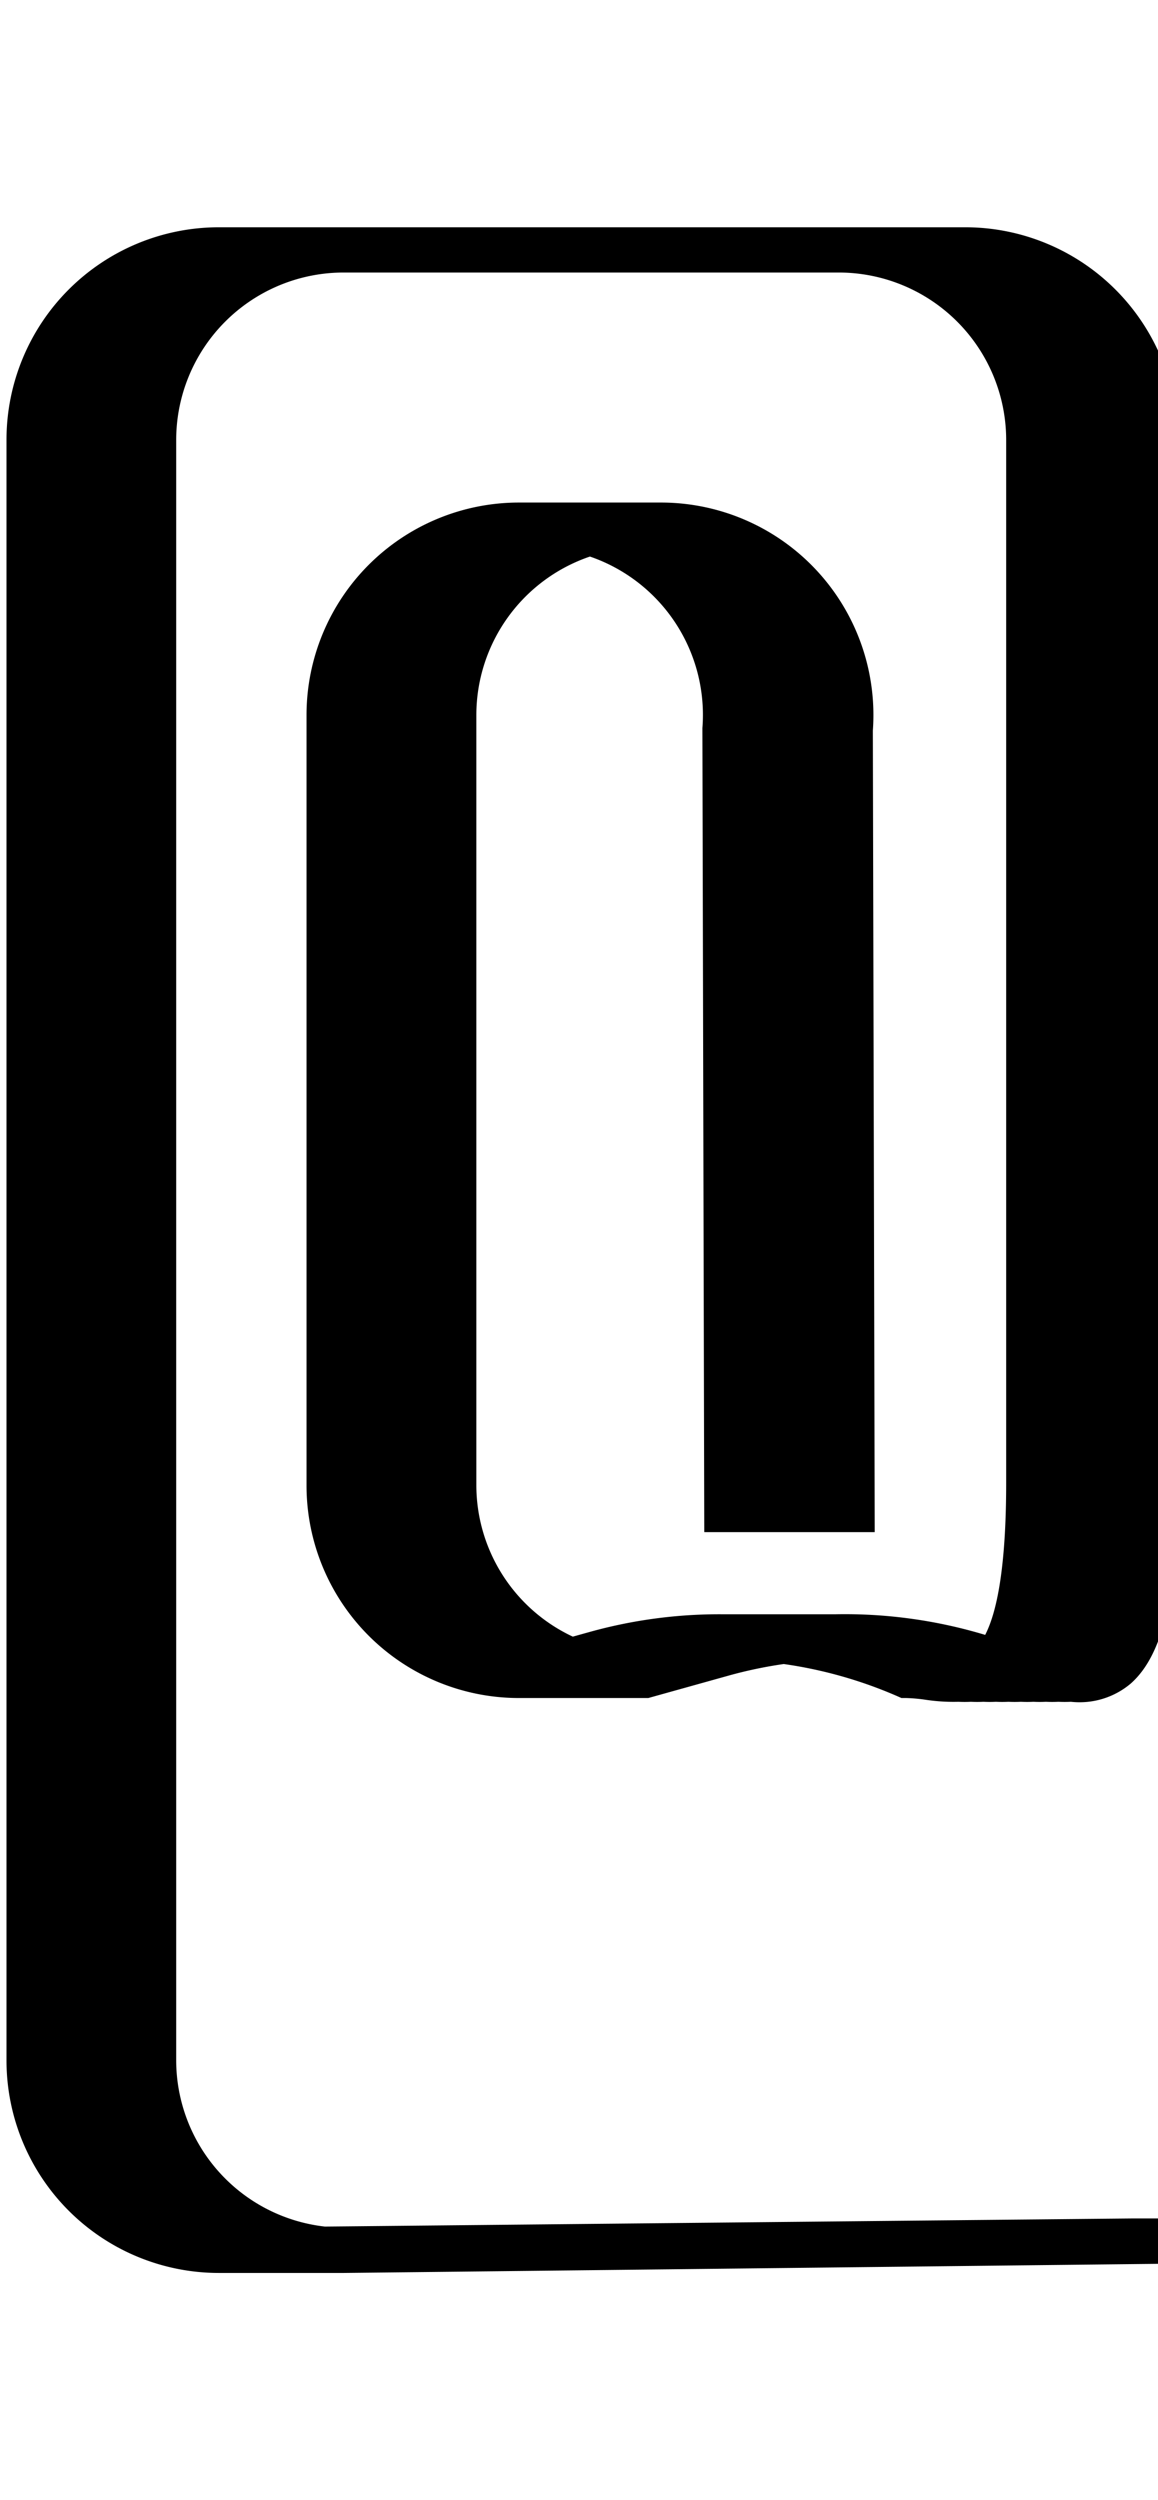 <svg id="Layer_2" data-name="Layer 2" xmlns="http://www.w3.org/2000/svg" width="92.67" height="200" viewBox="0 0 92.67 200">
  <title>_</title>
  <path d="M99.56,177.46h-9L26,178.11a13.4,13.4,0,0,1-11.9-13.3V35.18A13.4,13.4,0,0,1,27.52,21.8H67.14A13.4,13.4,0,0,1,80.52,35.18v83.41c0,7-.79,10.46-1.68,12.19a38.89,38.89,0,0,0-12-1.65h-9a38.66,38.66,0,0,0-10.6,1.4l-1.4.39a13.39,13.39,0,0,1-7.72-12.11V57.18a13.4,13.4,0,0,1,9.09-12.66,13.39,13.39,0,0,1,9,13.72v.07l.15,64.25H70l-.15-64.11A17,17,0,0,0,52.89,40.2H41.53a17,17,0,0,0-17,17v61.63a17,17,0,0,0,17,17h.25l.12,0c.21,0,.42,0,.64,0h.25l.12,0c.21,0,.42,0,.64,0h.25l.12,0c.21,0,.42,0,.64,0h.25l.12,0c.21,0,.42,0,.64,0h.25l.12,0c.21,0,.42,0,.64,0h.25l.12,0c.21,0,.42,0,.64,0h.25l.12,0c.21,0,.42,0,.64,0h.25l.12,0c.21,0,.42,0,.64,0h.25l.12,0c.21,0,.42,0,.64,0h.25l.12,0c.21,0,.42,0,.64,0h.25l6.45-1.8a34.91,34.91,0,0,1,4.39-.92,35.06,35.06,0,0,1,9.08,2.57l.34.15h.38a13.15,13.15,0,0,1,1.56.14,14.91,14.91,0,0,0,2.62.16,9.94,9.94,0,0,0,1,0,10,10,0,0,0,1,0,9.93,9.93,0,0,0,1,0,9.94,9.94,0,0,0,1,0,9.94,9.94,0,0,0,1,0,9.93,9.93,0,0,0,1,0,9.93,9.93,0,0,0,1,0,9.94,9.94,0,0,0,1,0,9.94,9.94,0,0,0,1,0,6.34,6.34,0,0,0,4.78-1.45c2.6-2.29,3.76-7.24,3.76-16.06V35.18a17,17,0,0,0-17-17H17.52a17,17,0,0,0-17,17V164.82a17,17,0,0,0,17,17h10L100.6,181l0-3.6Z"/>
</svg>
